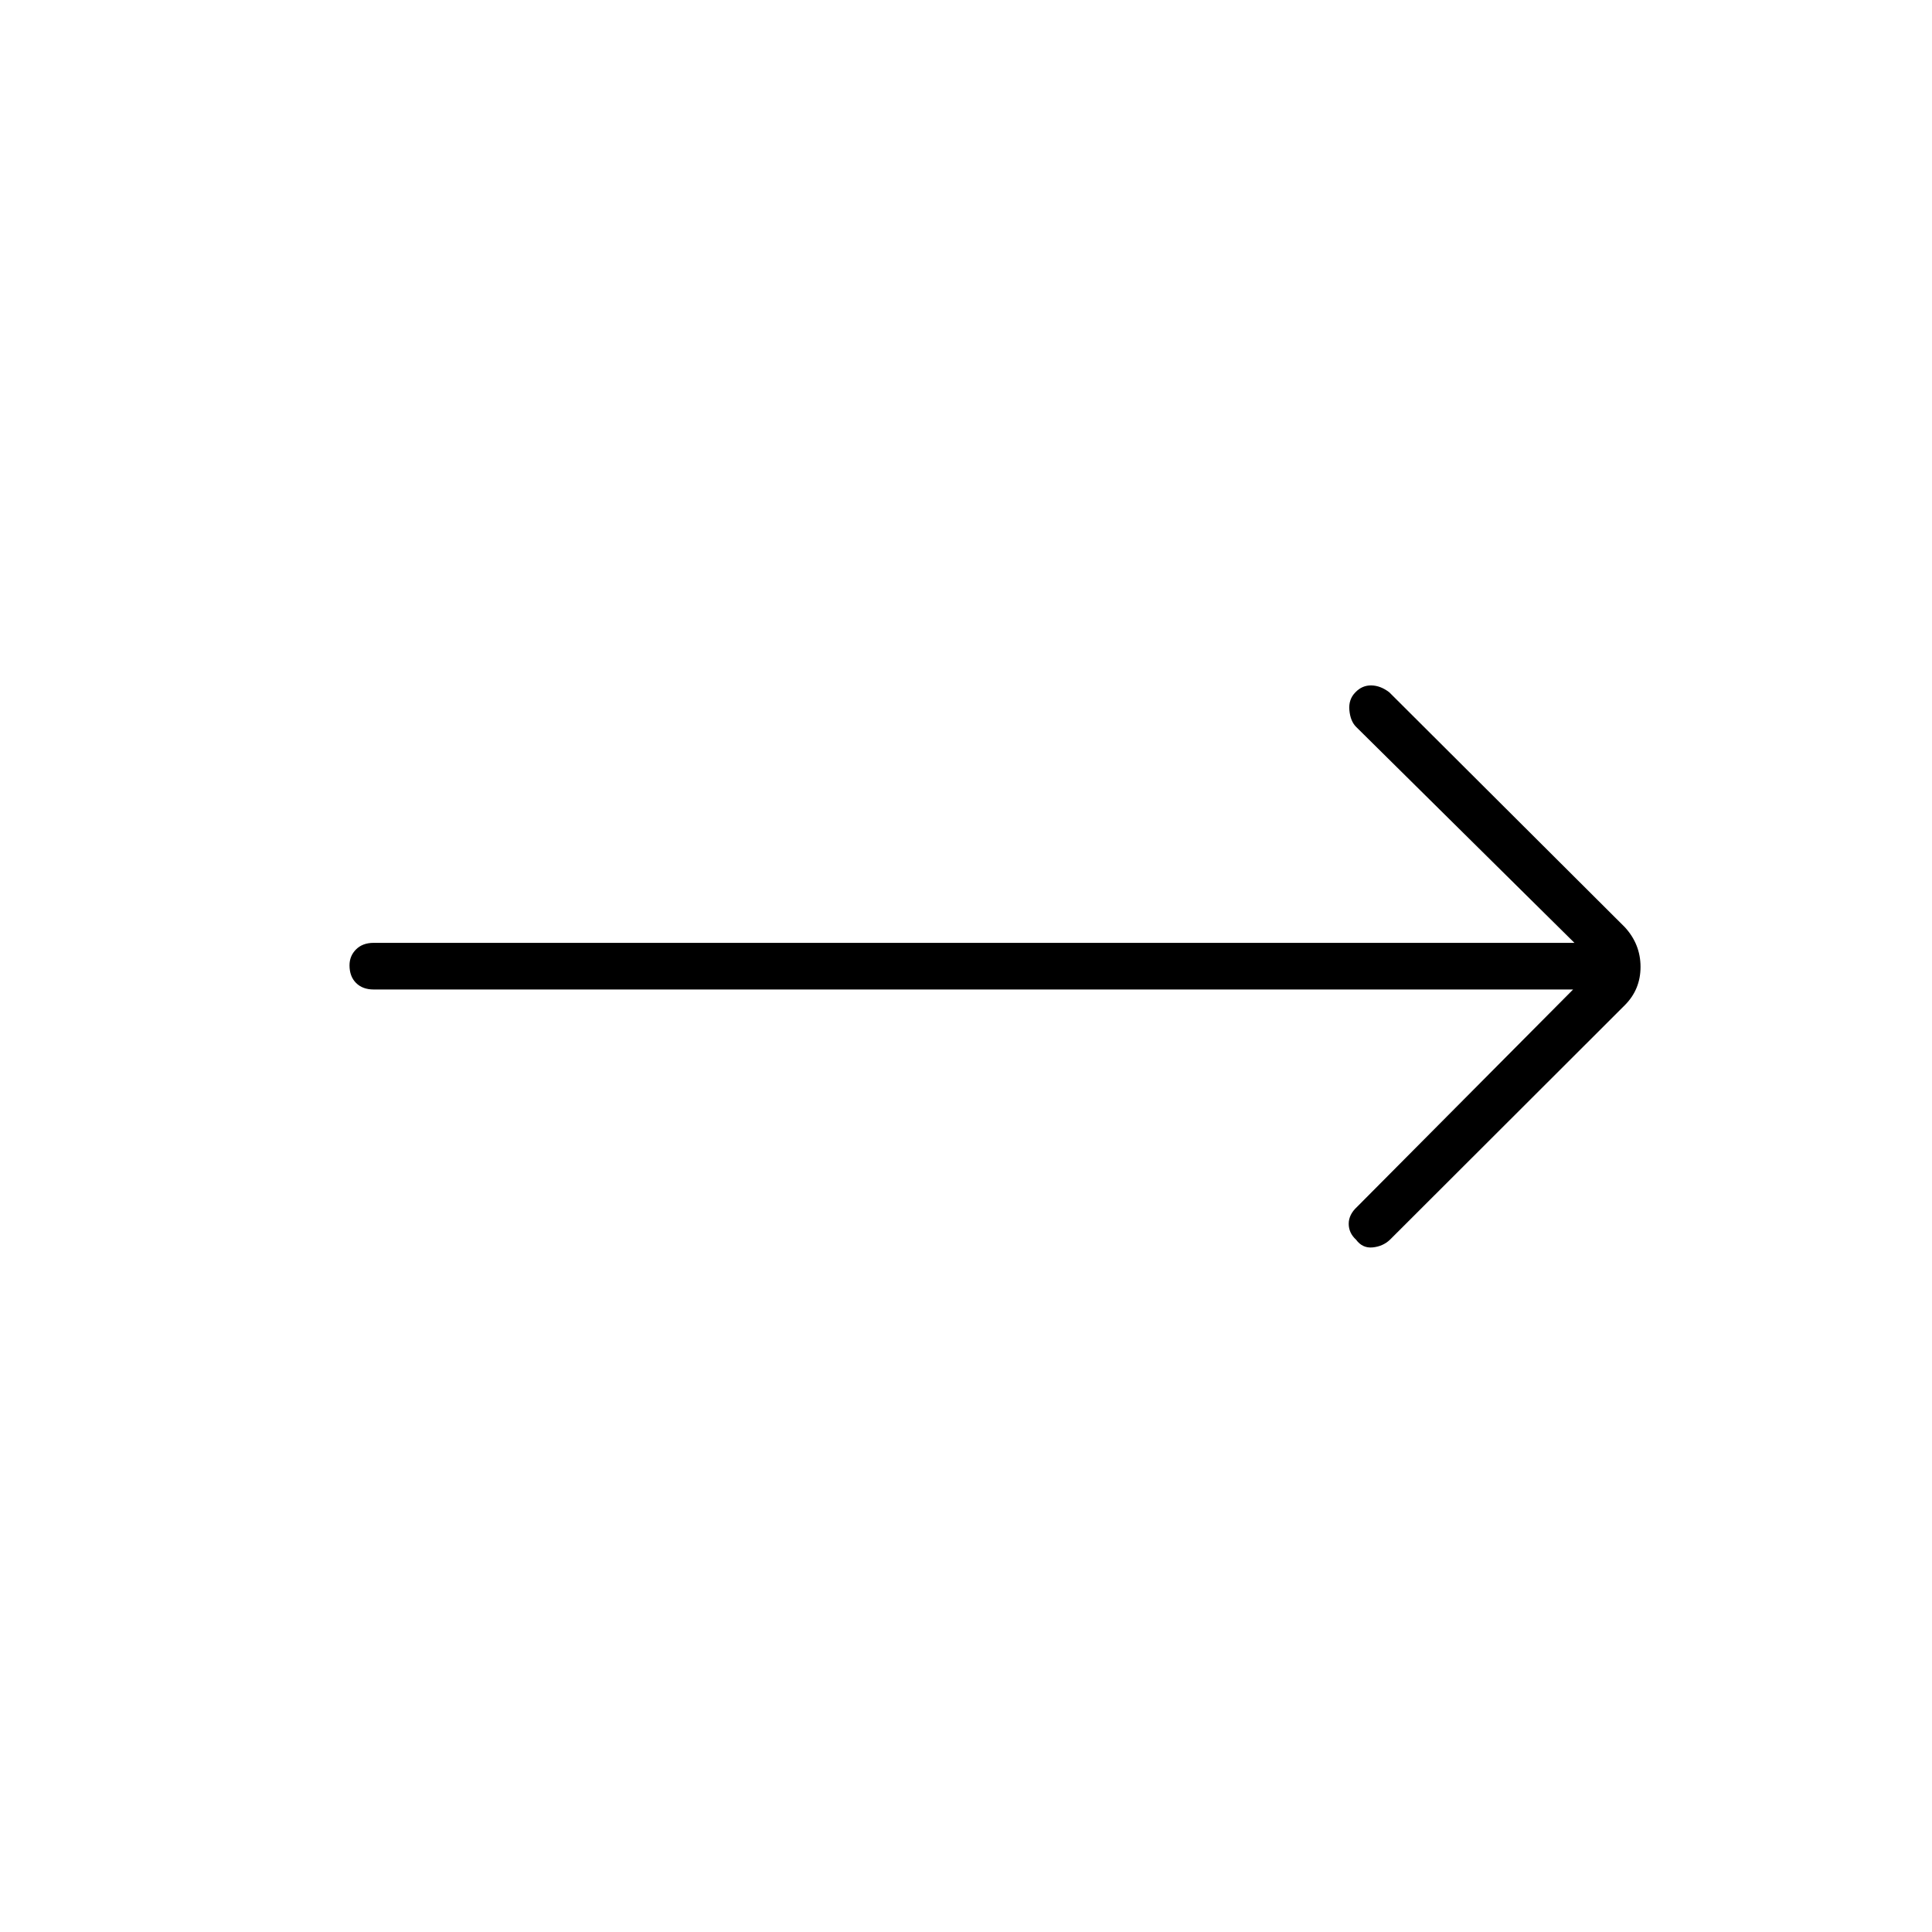 <svg xmlns="http://www.w3.org/2000/svg" height="40" viewBox="0 -960 960 960" width="40"><path d="M781.67-468.33h-596q-5.5 0-8.75-3.25t-3.25-8.75q0-4.67 3.25-7.92t8.75-3.25h596.66l-108.5-107.33q-2.83-2.84-3.33-8.25-.5-5.42 3-8.92 3.33-3.5 7.92-3.42 4.58.09 8.91 3.42l117 116.67q7.84 8.5 7.84 19.75t-7.84 19.08L690.67-344q-3.5 3.33-8.59 3.83-5.08.5-8.25-3.83-3.66-3.33-3.66-7.92 0-4.58 4.16-8.41l107.34-108Z"/></svg>